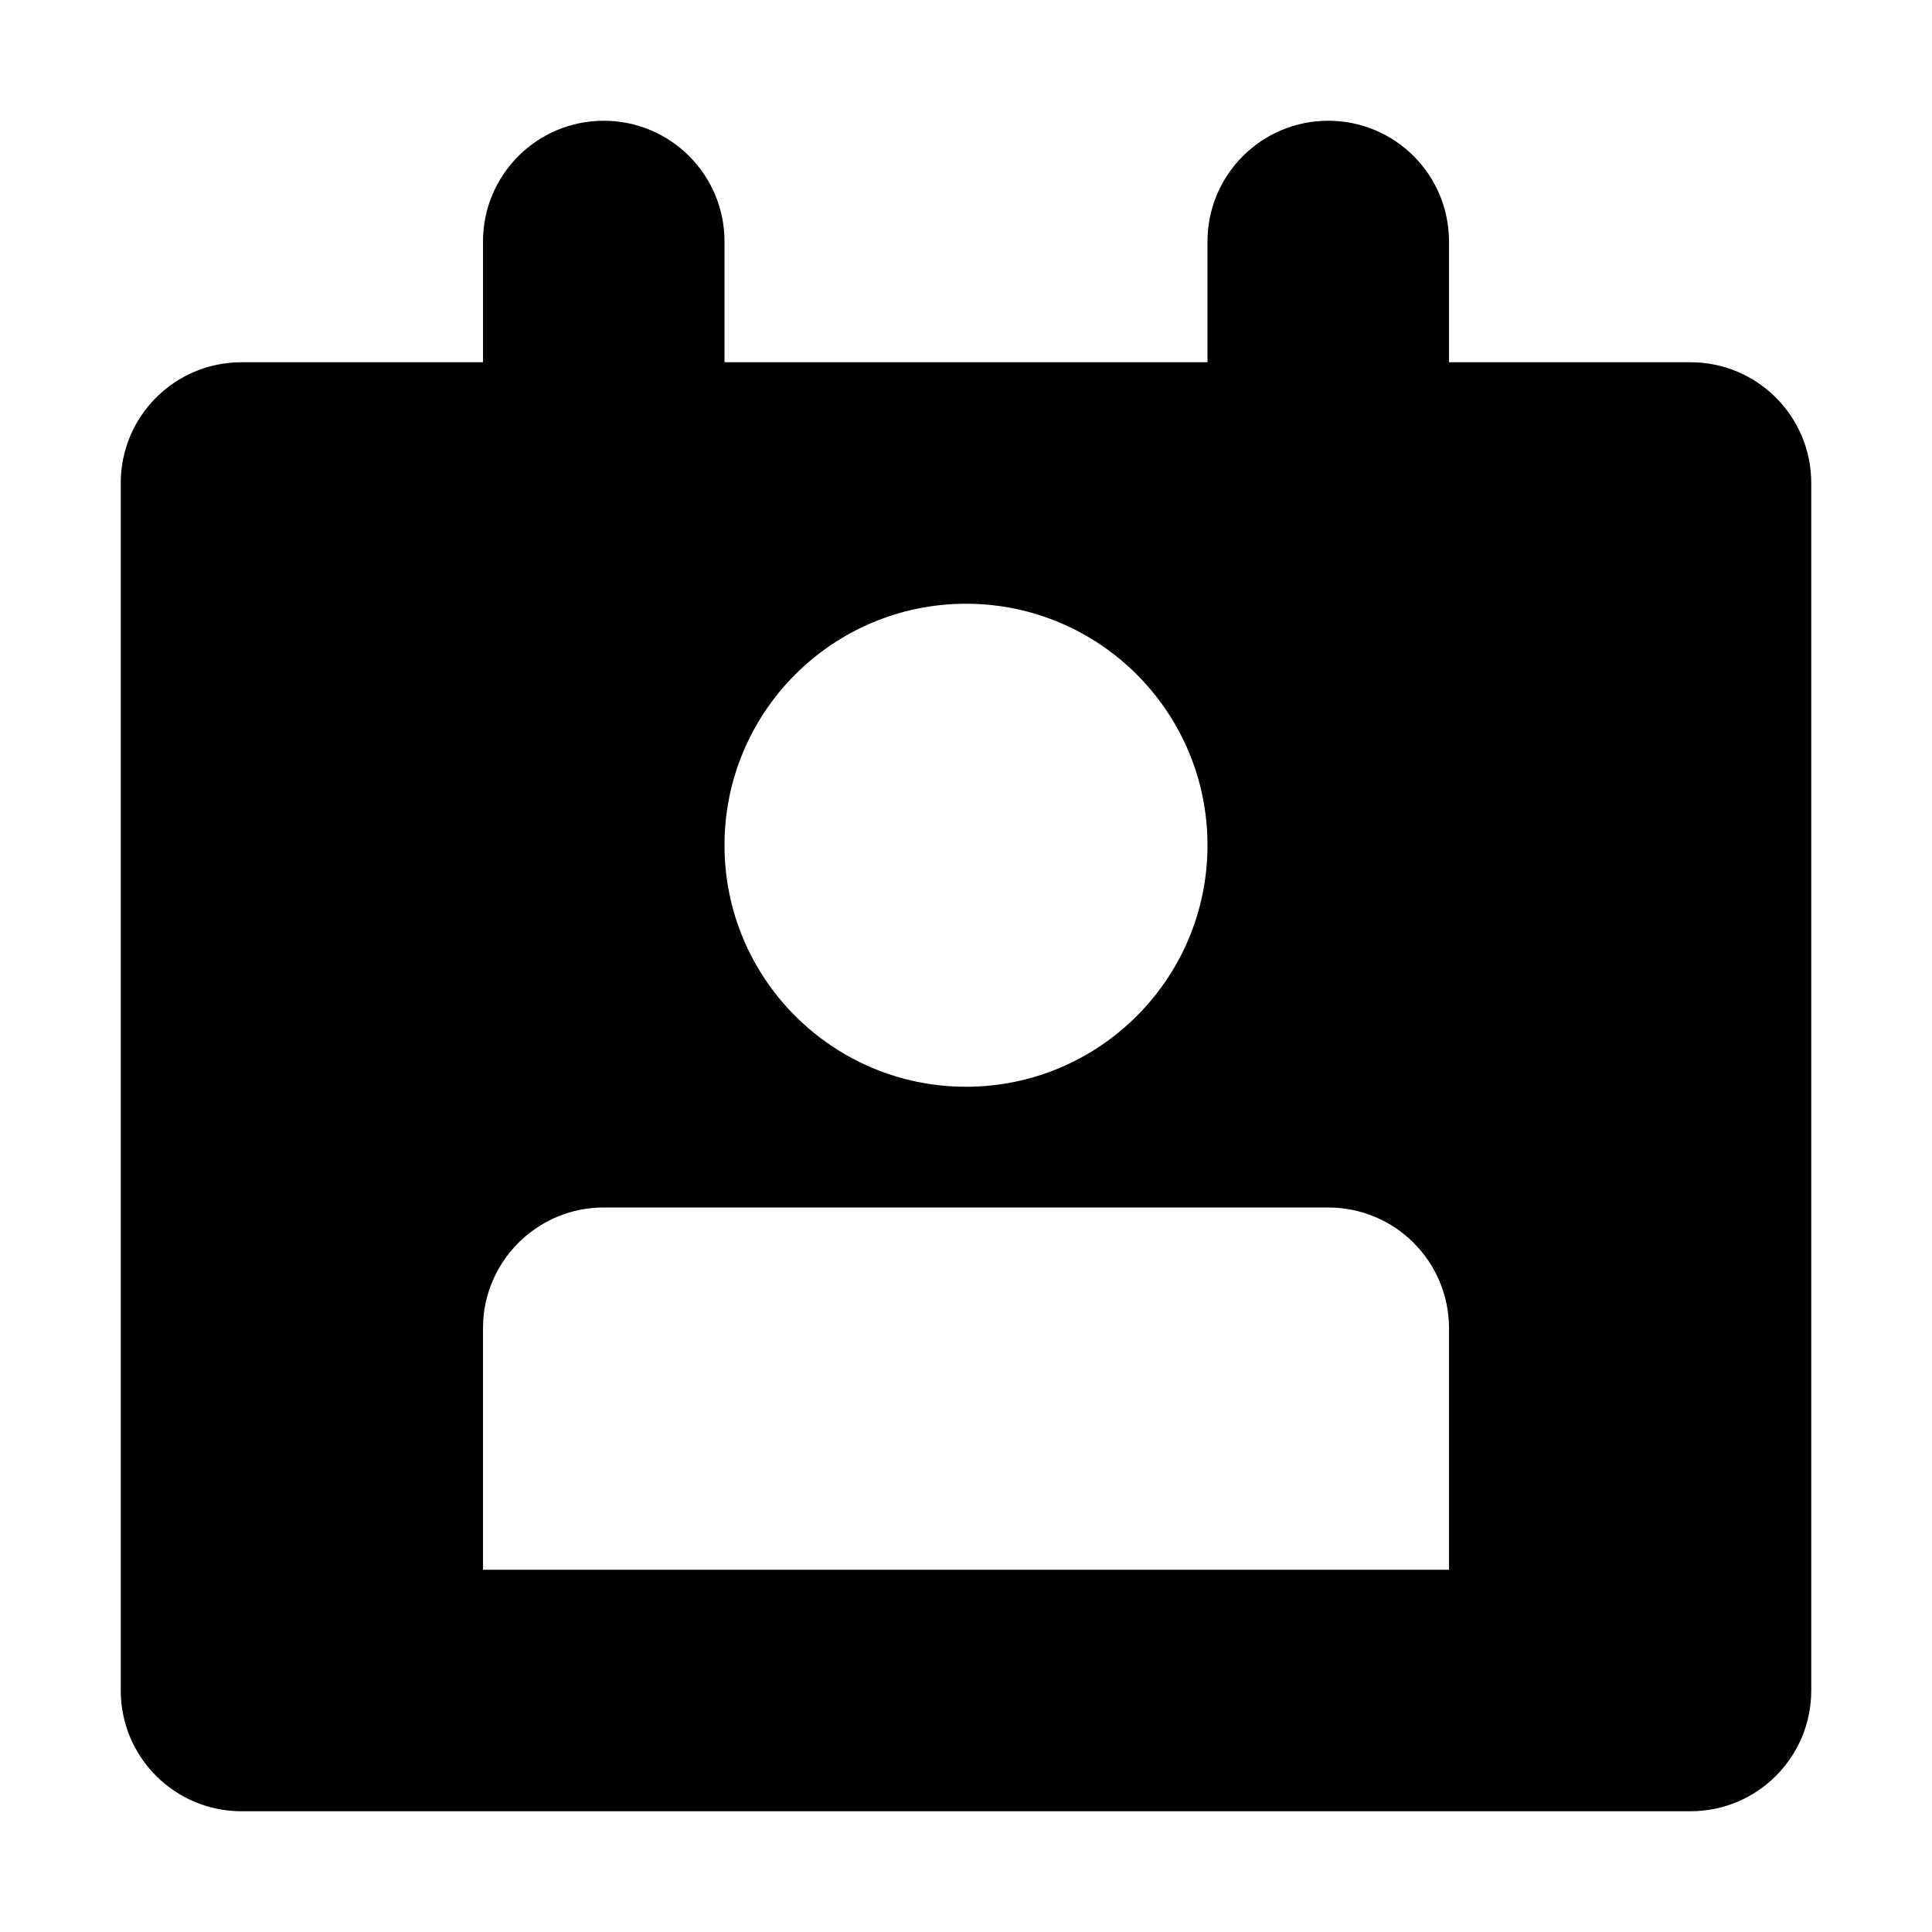 <?xml version="1.0" encoding="UTF-8"?>
<svg viewBox="0 0 32 32" version="1.1" xmlns="http://www.w3.org/2000/svg" xmlns:xlink="http://www.w3.org/1999/xlink">
<title>contacts_and_calendars</title>
<path d="M22 2c1.105 0 2 0.895 2 2v2h4c1.105 0 2 0.895 2 2v20c0 1.105-0.895 2-2 2h-24c-1.105 0-2-0.895-2-2v-20c0-1.105 0.895-2 2-2h4v-2c0-1.105 0.895-2 2-2s2 0.895 2 2v2h8v-2c0-1.105 0.895-2 2-2zM22 20h-12c-1.054 0-1.918 0.816-1.995 1.851l-0.005 0.149v4h16v-4c0-1.105-0.895-2-2-2zM16 10c-2.209 0-4 1.791-4 4s1.791 4 4 4c2.209 0 4-1.791 4-4s-1.791-4-4-4z"></path>
</svg>

